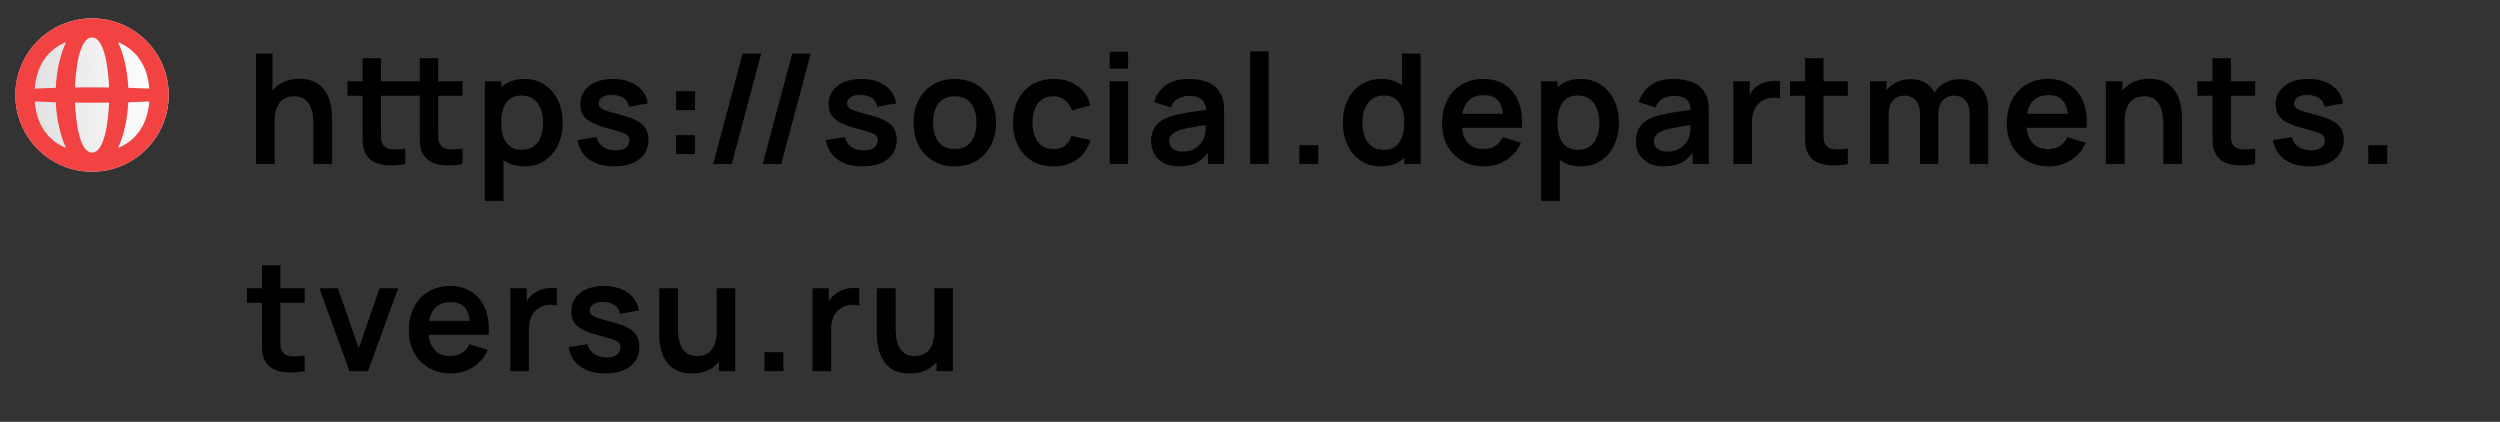 <svg width="326" height="55" viewBox="0 0 326 55" fill="none" xmlns="http://www.w3.org/2000/svg">
<rect x="0" y="0" width="326" height="55" fill="#333333" stroke="none"/>
<path d="M40.87 21.393V16.193C40.87 15.853 40.847 15.476 40.8 15.063C40.753 14.649 40.643 14.253 40.47 13.873C40.303 13.486 40.05 13.169 39.71 12.923C39.377 12.676 38.923 12.553 38.35 12.553C38.043 12.553 37.74 12.603 37.44 12.703C37.14 12.803 36.867 12.976 36.62 13.223C36.38 13.463 36.187 13.796 36.04 14.223C35.893 14.643 35.82 15.183 35.82 15.843L34.39 15.233C34.39 14.313 34.567 13.479 34.92 12.733C35.28 11.986 35.807 11.393 36.5 10.953C37.193 10.506 38.047 10.283 39.06 10.283C39.86 10.283 40.52 10.416 41.04 10.683C41.56 10.949 41.973 11.289 42.28 11.703C42.587 12.116 42.813 12.556 42.96 13.023C43.107 13.489 43.2 13.933 43.24 14.353C43.287 14.766 43.31 15.103 43.31 15.363V21.393H40.87ZM33.38 21.393V6.993H35.53V14.573H35.82V21.393H33.38ZM52.849 21.393C52.136 21.526 51.436 21.583 50.749 21.563C50.069 21.549 49.459 21.426 48.919 21.193C48.38 20.953 47.969 20.576 47.69 20.063C47.443 19.596 47.313 19.119 47.3 18.633C47.286 18.146 47.279 17.596 47.279 16.983V7.593H49.679V16.843C49.679 17.276 49.683 17.656 49.69 17.983C49.703 18.309 49.773 18.576 49.9 18.783C50.139 19.183 50.523 19.406 51.05 19.453C51.576 19.499 52.176 19.473 52.849 19.373V21.393ZM45.319 12.483V10.593H52.849V12.483H45.319ZM60.309 21.393C59.596 21.526 58.896 21.583 58.209 21.563C57.529 21.549 56.919 21.426 56.38 21.193C55.84 20.953 55.429 20.576 55.15 20.063C54.903 19.596 54.773 19.119 54.76 18.633C54.746 18.146 54.739 17.596 54.739 16.983V7.593H57.139V16.843C57.139 17.276 57.143 17.656 57.15 17.983C57.163 18.309 57.233 18.576 57.359 18.783C57.599 19.183 57.983 19.406 58.51 19.453C59.036 19.499 59.636 19.473 60.309 19.373V21.393ZM52.779 12.483V10.593H60.309V12.483H52.779ZM68.442 21.693C67.389 21.693 66.506 21.443 65.792 20.943C65.079 20.443 64.542 19.763 64.182 18.903C63.822 18.036 63.642 17.066 63.642 15.993C63.642 14.906 63.822 13.933 64.182 13.073C64.542 12.213 65.069 11.536 65.762 11.043C66.462 10.543 67.326 10.293 68.352 10.293C69.372 10.293 70.256 10.543 71.002 11.043C71.756 11.536 72.339 12.213 72.752 13.073C73.166 13.926 73.372 14.899 73.372 15.993C73.372 17.073 73.169 18.043 72.762 18.903C72.356 19.763 71.782 20.443 71.042 20.943C70.302 21.443 69.436 21.693 68.442 21.693ZM63.232 26.193V10.593H65.362V18.173H65.662V26.193H63.232ZM68.072 19.533C68.699 19.533 69.216 19.376 69.622 19.063C70.029 18.749 70.329 18.326 70.522 17.793C70.722 17.253 70.822 16.653 70.822 15.993C70.822 15.339 70.722 14.746 70.522 14.213C70.322 13.673 70.012 13.246 69.592 12.933C69.172 12.613 68.639 12.453 67.992 12.453C67.379 12.453 66.879 12.603 66.492 12.903C66.106 13.196 65.819 13.609 65.632 14.143C65.452 14.669 65.362 15.286 65.362 15.993C65.362 16.693 65.452 17.309 65.632 17.843C65.819 18.376 66.109 18.793 66.502 19.093C66.902 19.386 67.426 19.533 68.072 19.533ZM80.093 21.693C78.759 21.693 77.676 21.393 76.843 20.793C76.009 20.193 75.503 19.349 75.323 18.263L77.783 17.883C77.909 18.416 78.189 18.836 78.623 19.143C79.056 19.449 79.603 19.603 80.263 19.603C80.843 19.603 81.289 19.489 81.603 19.263C81.923 19.029 82.083 18.713 82.083 18.313C82.083 18.066 82.023 17.869 81.903 17.723C81.789 17.569 81.536 17.423 81.143 17.283C80.749 17.143 80.146 16.966 79.333 16.753C78.426 16.513 77.706 16.256 77.173 15.983C76.639 15.703 76.256 15.373 76.023 14.993C75.789 14.613 75.673 14.153 75.673 13.613C75.673 12.939 75.849 12.353 76.203 11.853C76.556 11.353 77.049 10.969 77.683 10.703C78.316 10.429 79.063 10.293 79.923 10.293C80.763 10.293 81.506 10.423 82.153 10.683C82.806 10.943 83.333 11.313 83.733 11.793C84.133 12.273 84.379 12.836 84.473 13.483L82.013 13.923C81.953 13.463 81.743 13.099 81.383 12.833C81.029 12.566 80.556 12.416 79.963 12.383C79.396 12.349 78.939 12.436 78.593 12.643C78.246 12.843 78.073 13.126 78.073 13.493C78.073 13.699 78.143 13.876 78.283 14.023C78.423 14.169 78.703 14.316 79.123 14.463C79.549 14.609 80.183 14.789 81.023 15.003C81.883 15.223 82.569 15.476 83.083 15.763C83.603 16.043 83.976 16.379 84.203 16.773C84.436 17.166 84.553 17.643 84.553 18.203C84.553 19.289 84.156 20.143 83.363 20.763C82.576 21.383 81.486 21.693 80.093 21.693ZM88.143 20.093V17.623H90.613V20.093H88.143ZM88.163 14.363V11.893H90.633V14.363H88.163ZM96.837 6.993H99.257L95.417 21.393H92.997L96.837 6.993ZM103.296 6.993H105.716L101.876 21.393H99.456L103.296 6.993ZM112.473 21.693C111.14 21.693 110.056 21.393 109.223 20.793C108.39 20.193 107.883 19.349 107.703 18.263L110.163 17.883C110.29 18.416 110.57 18.836 111.003 19.143C111.436 19.449 111.983 19.603 112.643 19.603C113.223 19.603 113.67 19.489 113.983 19.263C114.303 19.029 114.463 18.713 114.463 18.313C114.463 18.066 114.403 17.869 114.283 17.723C114.17 17.569 113.916 17.423 113.523 17.283C113.13 17.143 112.526 16.966 111.713 16.753C110.806 16.513 110.086 16.256 109.553 15.983C109.02 15.703 108.636 15.373 108.403 14.993C108.17 14.613 108.053 14.153 108.053 13.613C108.053 12.939 108.23 12.353 108.583 11.853C108.936 11.353 109.43 10.969 110.063 10.703C110.696 10.429 111.443 10.293 112.303 10.293C113.143 10.293 113.886 10.423 114.533 10.683C115.186 10.943 115.713 11.313 116.113 11.793C116.513 12.273 116.76 12.836 116.853 13.483L114.393 13.923C114.333 13.463 114.123 13.099 113.763 12.833C113.41 12.566 112.936 12.416 112.343 12.383C111.776 12.349 111.32 12.436 110.973 12.643C110.626 12.843 110.453 13.126 110.453 13.493C110.453 13.699 110.523 13.876 110.663 14.023C110.803 14.169 111.083 14.316 111.503 14.463C111.93 14.609 112.563 14.789 113.403 15.003C114.263 15.223 114.95 15.476 115.463 15.763C115.983 16.043 116.356 16.379 116.583 16.773C116.816 17.166 116.933 17.643 116.933 18.203C116.933 19.289 116.536 20.143 115.743 20.763C114.956 21.383 113.866 21.693 112.473 21.693ZM124.493 21.693C123.413 21.693 122.47 21.449 121.663 20.963C120.857 20.476 120.23 19.806 119.783 18.953C119.343 18.093 119.123 17.106 119.123 15.993C119.123 14.859 119.35 13.866 119.803 13.013C120.257 12.159 120.887 11.493 121.693 11.013C122.5 10.533 123.433 10.293 124.493 10.293C125.58 10.293 126.527 10.536 127.333 11.023C128.14 11.509 128.767 12.183 129.213 13.043C129.66 13.896 129.883 14.879 129.883 15.993C129.883 17.113 129.657 18.103 129.203 18.963C128.757 19.816 128.13 20.486 127.323 20.973C126.517 21.453 125.573 21.693 124.493 21.693ZM124.493 19.433C125.453 19.433 126.167 19.113 126.633 18.473C127.1 17.833 127.333 17.006 127.333 15.993C127.333 14.946 127.097 14.113 126.623 13.493C126.15 12.866 125.44 12.553 124.493 12.553C123.847 12.553 123.313 12.699 122.893 12.993C122.48 13.279 122.173 13.683 121.973 14.203C121.773 14.716 121.673 15.313 121.673 15.993C121.673 17.039 121.91 17.876 122.383 18.503C122.863 19.123 123.567 19.433 124.493 19.433ZM137.377 21.693C136.263 21.693 135.313 21.446 134.527 20.953C133.74 20.453 133.137 19.773 132.717 18.913C132.303 18.053 132.093 17.079 132.087 15.993C132.093 14.886 132.31 13.906 132.737 13.053C133.17 12.193 133.783 11.519 134.577 11.033C135.37 10.539 136.313 10.293 137.407 10.293C138.633 10.293 139.67 10.603 140.517 11.223C141.37 11.836 141.927 12.676 142.187 13.743L139.787 14.393C139.6 13.813 139.29 13.363 138.857 13.043C138.423 12.716 137.93 12.553 137.377 12.553C136.75 12.553 136.233 12.703 135.827 13.003C135.42 13.296 135.12 13.703 134.927 14.223C134.733 14.743 134.637 15.333 134.637 15.993C134.637 17.019 134.867 17.849 135.327 18.483C135.787 19.116 136.47 19.433 137.377 19.433C138.017 19.433 138.52 19.286 138.887 18.993C139.26 18.699 139.54 18.276 139.727 17.723L142.187 18.273C141.853 19.373 141.27 20.219 140.437 20.813C139.603 21.399 138.583 21.693 137.377 21.693ZM144.698 8.953V6.743H147.108V8.953H144.698ZM144.698 21.393V10.593H147.108V21.393H144.698ZM153.723 21.693C152.943 21.693 152.283 21.546 151.743 21.253C151.203 20.953 150.793 20.556 150.513 20.063C150.24 19.569 150.103 19.026 150.103 18.433C150.103 17.913 150.19 17.446 150.363 17.033C150.536 16.613 150.803 16.253 151.163 15.953C151.523 15.646 151.99 15.396 152.563 15.203C152.996 15.063 153.503 14.936 154.083 14.823C154.67 14.709 155.303 14.606 155.983 14.513C156.67 14.413 157.386 14.306 158.133 14.193L157.273 14.683C157.28 13.936 157.113 13.386 156.773 13.033C156.433 12.679 155.86 12.503 155.053 12.503C154.566 12.503 154.096 12.616 153.643 12.843C153.19 13.069 152.873 13.459 152.693 14.013L150.493 13.323C150.76 12.409 151.266 11.676 152.013 11.123C152.766 10.569 153.78 10.293 155.053 10.293C156.013 10.293 156.856 10.449 157.583 10.763C158.316 11.076 158.86 11.589 159.213 12.303C159.406 12.683 159.523 13.073 159.563 13.473C159.603 13.866 159.623 14.296 159.623 14.763V21.393H157.513V19.053L157.863 19.433C157.376 20.213 156.806 20.786 156.153 21.153C155.506 21.513 154.696 21.693 153.723 21.693ZM154.203 19.773C154.75 19.773 155.216 19.676 155.603 19.483C155.99 19.289 156.296 19.053 156.523 18.773C156.756 18.493 156.913 18.229 156.993 17.983C157.12 17.676 157.19 17.326 157.203 16.933C157.223 16.533 157.233 16.209 157.233 15.963L157.973 16.183C157.246 16.296 156.623 16.396 156.103 16.483C155.583 16.569 155.136 16.653 154.763 16.733C154.39 16.806 154.06 16.889 153.773 16.983C153.493 17.083 153.256 17.199 153.063 17.333C152.87 17.466 152.72 17.619 152.613 17.793C152.513 17.966 152.463 18.169 152.463 18.403C152.463 18.669 152.53 18.906 152.663 19.113C152.796 19.313 152.99 19.473 153.243 19.593C153.503 19.713 153.823 19.773 154.203 19.773ZM163.027 21.393V6.693H165.437V21.393H163.027ZM169.432 21.393V18.923H171.902V21.393H169.432ZM180.036 21.693C179.043 21.693 178.176 21.443 177.436 20.943C176.696 20.443 176.123 19.763 175.716 18.903C175.31 18.043 175.106 17.073 175.106 15.993C175.106 14.899 175.31 13.926 175.716 13.073C176.13 12.213 176.713 11.536 177.466 11.043C178.22 10.543 179.106 10.293 180.126 10.293C181.153 10.293 182.013 10.543 182.706 11.043C183.406 11.536 183.936 12.213 184.296 13.073C184.656 13.933 184.836 14.906 184.836 15.993C184.836 17.066 184.656 18.036 184.296 18.903C183.936 19.763 183.4 20.443 182.686 20.943C181.973 21.443 181.09 21.693 180.036 21.693ZM180.406 19.533C181.053 19.533 181.573 19.386 181.966 19.093C182.366 18.793 182.656 18.376 182.836 17.843C183.023 17.309 183.116 16.693 183.116 15.993C183.116 15.286 183.023 14.669 182.836 14.143C182.656 13.609 182.373 13.196 181.986 12.903C181.6 12.603 181.1 12.453 180.486 12.453C179.84 12.453 179.306 12.613 178.886 12.933C178.466 13.246 178.156 13.673 177.956 14.213C177.756 14.746 177.656 15.339 177.656 15.993C177.656 16.653 177.753 17.253 177.946 17.793C178.146 18.326 178.45 18.749 178.856 19.063C179.263 19.376 179.78 19.533 180.406 19.533ZM183.116 21.393V13.813H182.816V6.993H185.246V21.393H183.116ZM193.56 21.693C192.467 21.693 191.507 21.456 190.68 20.983C189.853 20.509 189.207 19.853 188.74 19.013C188.28 18.173 188.05 17.206 188.05 16.113C188.05 14.933 188.277 13.909 188.73 13.043C189.183 12.169 189.813 11.493 190.62 11.013C191.427 10.533 192.36 10.293 193.42 10.293C194.54 10.293 195.49 10.556 196.27 11.083C197.057 11.603 197.64 12.339 198.02 13.293C198.4 14.246 198.543 15.369 198.45 16.663H196.06V15.783C196.053 14.609 195.847 13.753 195.44 13.213C195.033 12.673 194.393 12.403 193.52 12.403C192.533 12.403 191.8 12.709 191.32 13.323C190.84 13.929 190.6 14.819 190.6 15.993C190.6 17.086 190.84 17.933 191.32 18.533C191.8 19.133 192.5 19.433 193.42 19.433C194.013 19.433 194.523 19.303 194.95 19.043C195.383 18.776 195.717 18.393 195.95 17.893L198.33 18.613C197.917 19.586 197.277 20.343 196.41 20.883C195.55 21.423 194.6 21.693 193.56 21.693ZM189.84 16.663V14.843H197.27V16.663H189.84ZM206.178 21.693C205.125 21.693 204.242 21.443 203.528 20.943C202.815 20.443 202.278 19.763 201.918 18.903C201.558 18.036 201.378 17.066 201.378 15.993C201.378 14.906 201.558 13.933 201.918 13.073C202.278 12.213 202.805 11.536 203.498 11.043C204.198 10.543 205.062 10.293 206.088 10.293C207.108 10.293 207.992 10.543 208.738 11.043C209.492 11.536 210.075 12.213 210.488 13.073C210.902 13.926 211.108 14.899 211.108 15.993C211.108 17.073 210.905 18.043 210.498 18.903C210.092 19.763 209.518 20.443 208.778 20.943C208.038 21.443 207.172 21.693 206.178 21.693ZM200.968 26.193V10.593H203.098V18.173H203.398V26.193H200.968ZM205.808 19.533C206.435 19.533 206.952 19.376 207.358 19.063C207.765 18.749 208.065 18.326 208.258 17.793C208.458 17.253 208.558 16.653 208.558 15.993C208.558 15.339 208.458 14.746 208.258 14.213C208.058 13.673 207.748 13.246 207.328 12.933C206.908 12.613 206.375 12.453 205.728 12.453C205.115 12.453 204.615 12.603 204.228 12.903C203.842 13.196 203.555 13.609 203.368 14.143C203.188 14.669 203.098 15.286 203.098 15.993C203.098 16.693 203.188 17.309 203.368 17.843C203.555 18.376 203.845 18.793 204.238 19.093C204.638 19.386 205.162 19.533 205.808 19.533ZM216.932 21.693C216.152 21.693 215.492 21.546 214.952 21.253C214.412 20.953 214.002 20.556 213.722 20.063C213.449 19.569 213.312 19.026 213.312 18.433C213.312 17.913 213.399 17.446 213.572 17.033C213.746 16.613 214.012 16.253 214.372 15.953C214.732 15.646 215.199 15.396 215.772 15.203C216.206 15.063 216.712 14.936 217.292 14.823C217.879 14.709 218.512 14.606 219.192 14.513C219.879 14.413 220.596 14.306 221.342 14.193L220.482 14.683C220.489 13.936 220.322 13.386 219.982 13.033C219.642 12.679 219.069 12.503 218.262 12.503C217.776 12.503 217.306 12.616 216.852 12.843C216.399 13.069 216.082 13.459 215.902 14.013L213.702 13.323C213.969 12.409 214.476 11.676 215.222 11.123C215.976 10.569 216.989 10.293 218.262 10.293C219.222 10.293 220.066 10.449 220.792 10.763C221.526 11.076 222.069 11.589 222.422 12.303C222.616 12.683 222.732 13.073 222.772 13.473C222.812 13.866 222.832 14.296 222.832 14.763V21.393H220.722V19.053L221.072 19.433C220.586 20.213 220.016 20.786 219.362 21.153C218.716 21.513 217.906 21.693 216.932 21.693ZM217.412 19.773C217.959 19.773 218.426 19.676 218.812 19.483C219.199 19.289 219.506 19.053 219.732 18.773C219.966 18.493 220.122 18.229 220.202 17.983C220.329 17.676 220.399 17.326 220.412 16.933C220.432 16.533 220.442 16.209 220.442 15.963L221.182 16.183C220.456 16.296 219.832 16.396 219.312 16.483C218.792 16.569 218.346 16.653 217.972 16.733C217.599 16.806 217.269 16.889 216.982 16.983C216.702 17.083 216.466 17.199 216.272 17.333C216.079 17.466 215.929 17.619 215.822 17.793C215.722 17.966 215.672 18.169 215.672 18.403C215.672 18.669 215.739 18.906 215.872 19.113C216.006 19.313 216.199 19.473 216.452 19.593C216.712 19.713 217.032 19.773 217.412 19.773ZM226.036 21.393V10.593H228.166V13.223L227.906 12.883C228.039 12.523 228.216 12.196 228.436 11.903C228.663 11.603 228.933 11.356 229.246 11.163C229.513 10.983 229.806 10.843 230.126 10.743C230.453 10.636 230.786 10.573 231.126 10.553C231.466 10.526 231.796 10.539 232.116 10.593V12.843C231.796 12.749 231.426 12.719 231.006 12.753C230.593 12.786 230.219 12.903 229.886 13.103C229.553 13.283 229.279 13.513 229.066 13.793C228.859 14.073 228.706 14.393 228.606 14.753C228.506 15.106 228.456 15.489 228.456 15.903V21.393H226.036ZM240.954 21.393C240.241 21.526 239.541 21.583 238.854 21.563C238.174 21.549 237.564 21.426 237.024 21.193C236.484 20.953 236.074 20.576 235.794 20.063C235.548 19.596 235.418 19.119 235.404 18.633C235.391 18.146 235.384 17.596 235.384 16.983V7.593H237.784V16.843C237.784 17.276 237.788 17.656 237.794 17.983C237.808 18.309 237.878 18.576 238.004 18.783C238.244 19.183 238.628 19.406 239.154 19.453C239.681 19.499 240.281 19.473 240.954 19.373V21.393ZM233.424 12.483V10.593H240.954V12.483H233.424ZM256.847 21.393V14.833C256.847 14.093 256.663 13.516 256.297 13.103C255.93 12.683 255.433 12.473 254.807 12.473C254.42 12.473 254.073 12.563 253.767 12.743C253.46 12.916 253.217 13.176 253.037 13.523C252.857 13.863 252.767 14.269 252.767 14.743L251.697 14.113C251.69 13.366 251.857 12.709 252.197 12.143C252.543 11.569 253.01 11.123 253.597 10.803C254.183 10.483 254.837 10.323 255.557 10.323C256.75 10.323 257.663 10.683 258.297 11.403C258.937 12.116 259.257 13.056 259.257 14.223V21.393H256.847ZM243.857 21.393V10.593H245.987V13.943H246.287V21.393H243.857ZM250.367 21.393V14.863C250.367 14.109 250.183 13.523 249.817 13.103C249.45 12.683 248.95 12.473 248.317 12.473C247.703 12.473 247.21 12.683 246.837 13.103C246.47 13.523 246.287 14.069 246.287 14.743L245.207 14.023C245.207 13.323 245.38 12.693 245.727 12.133C246.073 11.573 246.54 11.133 247.127 10.813C247.72 10.486 248.383 10.323 249.117 10.323C249.923 10.323 250.597 10.496 251.137 10.843C251.683 11.183 252.09 11.649 252.357 12.243C252.63 12.829 252.767 13.493 252.767 14.233V21.393H250.367ZM267.199 21.693C266.106 21.693 265.146 21.456 264.319 20.983C263.492 20.509 262.846 19.853 262.379 19.013C261.919 18.173 261.689 17.206 261.689 16.113C261.689 14.933 261.916 13.909 262.369 13.043C262.822 12.169 263.452 11.493 264.259 11.013C265.066 10.533 265.999 10.293 267.059 10.293C268.179 10.293 269.129 10.556 269.909 11.083C270.696 11.603 271.279 12.339 271.659 13.293C272.039 14.246 272.182 15.369 272.089 16.663H269.699V15.783C269.692 14.609 269.486 13.753 269.079 13.213C268.672 12.673 268.032 12.403 267.159 12.403C266.172 12.403 265.439 12.709 264.959 13.323C264.479 13.929 264.239 14.819 264.239 15.993C264.239 17.086 264.479 17.933 264.959 18.533C265.439 19.133 266.139 19.433 267.059 19.433C267.652 19.433 268.162 19.303 268.589 19.043C269.022 18.776 269.356 18.393 269.589 17.893L271.969 18.613C271.556 19.586 270.916 20.343 270.049 20.883C269.189 21.423 268.239 21.693 267.199 21.693ZM263.479 16.663V14.843H270.909V16.663H263.479ZM282.097 21.393V16.193C282.097 15.853 282.074 15.476 282.027 15.063C281.981 14.649 281.871 14.253 281.697 13.873C281.531 13.486 281.277 13.169 280.937 12.923C280.604 12.676 280.151 12.553 279.577 12.553C279.271 12.553 278.967 12.603 278.667 12.703C278.367 12.803 278.094 12.976 277.847 13.223C277.607 13.463 277.414 13.796 277.267 14.223C277.121 14.643 277.047 15.183 277.047 15.843L275.617 15.233C275.617 14.313 275.794 13.479 276.147 12.733C276.507 11.986 277.034 11.393 277.727 10.953C278.421 10.506 279.274 10.283 280.287 10.283C281.087 10.283 281.747 10.416 282.267 10.683C282.787 10.949 283.201 11.289 283.507 11.703C283.814 12.116 284.041 12.556 284.187 13.023C284.334 13.489 284.427 13.933 284.467 14.353C284.514 14.766 284.537 15.103 284.537 15.363V21.393H282.097ZM274.607 21.393V10.593H276.757V13.943H277.047V21.393H274.607ZM294.077 21.393C293.364 21.526 292.664 21.583 291.977 21.563C291.297 21.549 290.687 21.426 290.147 21.193C289.607 20.953 289.197 20.576 288.917 20.063C288.67 19.596 288.54 19.119 288.527 18.633C288.514 18.146 288.507 17.596 288.507 16.983V7.593H290.907V16.843C290.907 17.276 290.91 17.656 290.917 17.983C290.93 18.309 291 18.576 291.127 18.783C291.367 19.183 291.75 19.406 292.277 19.453C292.804 19.499 293.404 19.473 294.077 19.373V21.393ZM286.547 12.483V10.593H294.077V12.483H286.547ZM301.169 21.693C299.836 21.693 298.753 21.393 297.919 20.793C297.086 20.193 296.579 19.349 296.399 18.263L298.859 17.883C298.986 18.416 299.266 18.836 299.699 19.143C300.133 19.449 300.679 19.603 301.339 19.603C301.919 19.603 302.366 19.489 302.679 19.263C302.999 19.029 303.159 18.713 303.159 18.313C303.159 18.066 303.099 17.869 302.979 17.723C302.866 17.569 302.613 17.423 302.219 17.283C301.826 17.143 301.223 16.966 300.409 16.753C299.503 16.513 298.783 16.256 298.249 15.983C297.716 15.703 297.333 15.373 297.099 14.993C296.866 14.613 296.749 14.153 296.749 13.613C296.749 12.939 296.926 12.353 297.279 11.853C297.633 11.353 298.126 10.969 298.759 10.703C299.393 10.429 300.139 10.293 300.999 10.293C301.839 10.293 302.583 10.423 303.229 10.683C303.883 10.943 304.409 11.313 304.809 11.793C305.209 12.273 305.456 12.836 305.549 13.483L303.089 13.923C303.029 13.463 302.819 13.099 302.459 12.833C302.106 12.566 301.633 12.416 301.039 12.383C300.473 12.349 300.016 12.436 299.669 12.643C299.323 12.843 299.149 13.126 299.149 13.493C299.149 13.699 299.219 13.876 299.359 14.023C299.499 14.169 299.779 14.316 300.199 14.463C300.626 14.609 301.259 14.789 302.099 15.003C302.959 15.223 303.646 15.476 304.159 15.763C304.679 16.043 305.053 16.379 305.279 16.773C305.513 17.166 305.629 17.643 305.629 18.203C305.629 19.289 305.233 20.143 304.439 20.763C303.653 21.383 302.563 21.693 301.169 21.693ZM308.82 21.393V18.923H311.29V21.393H308.82ZM39.73 48.393C39.017 48.526 38.317 48.583 37.63 48.563C36.95 48.549 36.34 48.426 35.8 48.193C35.26 47.953 34.85 47.576 34.57 47.063C34.323 46.596 34.193 46.119 34.18 45.633C34.167 45.146 34.16 44.596 34.16 43.983V34.593H36.56V43.843C36.56 44.276 36.563 44.656 36.57 44.983C36.583 45.309 36.653 45.576 36.78 45.783C37.02 46.183 37.403 46.406 37.93 46.453C38.457 46.499 39.057 46.473 39.73 46.373V48.393ZM32.2 39.483V37.593H39.73V39.483H32.2ZM45.572 48.393L41.652 37.593H44.062L46.782 45.423L49.492 37.593H51.912L47.992 48.393H45.572ZM58.826 48.693C57.733 48.693 56.773 48.456 55.946 47.983C55.12 47.509 54.473 46.853 54.006 46.013C53.546 45.173 53.316 44.206 53.316 43.113C53.316 41.933 53.543 40.909 53.996 40.043C54.45 39.169 55.08 38.493 55.886 38.013C56.693 37.533 57.626 37.293 58.686 37.293C59.806 37.293 60.756 37.556 61.536 38.083C62.323 38.603 62.906 39.339 63.286 40.293C63.666 41.246 63.81 42.369 63.716 43.663H61.326V42.783C61.32 41.609 61.113 40.753 60.706 40.213C60.3 39.673 59.66 39.403 58.786 39.403C57.8 39.403 57.066 39.709 56.586 40.323C56.106 40.929 55.866 41.819 55.866 42.993C55.866 44.086 56.106 44.933 56.586 45.533C57.066 46.133 57.766 46.433 58.686 46.433C59.28 46.433 59.79 46.303 60.216 46.043C60.65 45.776 60.983 45.393 61.216 44.893L63.596 45.613C63.183 46.586 62.543 47.343 61.676 47.883C60.816 48.423 59.866 48.693 58.826 48.693ZM55.106 43.663V41.843H62.536V43.663H55.106ZM66.548 48.393V37.593H68.678V40.223L68.418 39.883C68.551 39.523 68.728 39.196 68.948 38.903C69.174 38.603 69.444 38.356 69.758 38.163C70.024 37.983 70.318 37.843 70.638 37.743C70.964 37.636 71.298 37.573 71.638 37.553C71.978 37.526 72.308 37.539 72.628 37.593V39.843C72.308 39.749 71.938 39.719 71.518 39.753C71.104 39.786 70.731 39.903 70.398 40.103C70.064 40.283 69.791 40.513 69.578 40.793C69.371 41.073 69.218 41.393 69.118 41.753C69.018 42.106 68.968 42.489 68.968 42.903V48.393H66.548ZM78.915 48.693C77.582 48.693 76.499 48.393 75.665 47.793C74.832 47.193 74.325 46.349 74.145 45.263L76.605 44.883C76.732 45.416 77.012 45.836 77.445 46.143C77.879 46.449 78.425 46.603 79.085 46.603C79.665 46.603 80.112 46.489 80.425 46.263C80.745 46.029 80.905 45.713 80.905 45.313C80.905 45.066 80.845 44.869 80.725 44.723C80.612 44.569 80.359 44.423 79.965 44.283C79.572 44.143 78.969 43.966 78.155 43.753C77.249 43.513 76.529 43.256 75.995 42.983C75.462 42.703 75.079 42.373 74.845 41.993C74.612 41.613 74.495 41.153 74.495 40.613C74.495 39.939 74.672 39.353 75.025 38.853C75.379 38.353 75.872 37.969 76.505 37.703C77.139 37.429 77.885 37.293 78.745 37.293C79.585 37.293 80.329 37.423 80.975 37.683C81.629 37.943 82.155 38.313 82.555 38.793C82.955 39.273 83.202 39.836 83.295 40.483L80.835 40.923C80.775 40.463 80.565 40.099 80.205 39.833C79.852 39.566 79.379 39.416 78.785 39.383C78.219 39.349 77.762 39.436 77.415 39.643C77.069 39.843 76.895 40.126 76.895 40.493C76.895 40.699 76.965 40.876 77.105 41.023C77.245 41.169 77.525 41.316 77.945 41.463C78.372 41.609 79.005 41.789 79.845 42.003C80.705 42.223 81.392 42.476 81.905 42.763C82.425 43.043 82.799 43.379 83.025 43.773C83.259 44.166 83.375 44.643 83.375 45.203C83.375 46.289 82.979 47.143 82.185 47.763C81.399 48.383 80.309 48.693 78.915 48.693ZM90.216 48.703C89.416 48.703 88.756 48.569 88.236 48.303C87.716 48.036 87.302 47.696 86.996 47.283C86.689 46.869 86.462 46.429 86.316 45.963C86.169 45.496 86.072 45.056 86.026 44.643C85.986 44.223 85.966 43.883 85.966 43.623V37.593H88.406V42.793C88.406 43.126 88.429 43.503 88.476 43.923C88.522 44.336 88.629 44.736 88.796 45.123C88.969 45.503 89.222 45.816 89.556 46.063C89.896 46.309 90.352 46.433 90.926 46.433C91.232 46.433 91.536 46.383 91.836 46.283C92.136 46.183 92.406 46.013 92.646 45.773C92.892 45.526 93.089 45.189 93.236 44.763C93.382 44.336 93.456 43.796 93.456 43.143L94.886 43.753C94.886 44.673 94.706 45.506 94.346 46.253C93.992 46.999 93.469 47.596 92.776 48.043C92.082 48.483 91.229 48.703 90.216 48.703ZM93.746 48.393V45.043H93.456V37.593H95.876V48.393H93.746ZM99.685 48.393V45.923H102.155V48.393H99.685ZM105.959 48.393V37.593H108.089V40.223L107.829 39.883C107.963 39.523 108.139 39.196 108.359 38.903C108.586 38.603 108.856 38.356 109.169 38.163C109.436 37.983 109.729 37.843 110.049 37.743C110.376 37.636 110.709 37.573 111.049 37.553C111.389 37.526 111.719 37.539 112.039 37.593V39.843C111.719 39.749 111.349 39.719 110.929 39.753C110.516 39.786 110.143 39.903 109.809 40.103C109.476 40.283 109.203 40.513 108.989 40.793C108.783 41.073 108.629 41.393 108.529 41.753C108.429 42.106 108.379 42.489 108.379 42.903V48.393H105.959ZM118.598 48.703C117.798 48.703 117.138 48.569 116.618 48.303C116.098 48.036 115.684 47.696 115.378 47.283C115.071 46.869 114.844 46.429 114.698 45.963C114.551 45.496 114.454 45.056 114.408 44.643C114.368 44.223 114.348 43.883 114.348 43.623V37.593H116.788V42.793C116.788 43.126 116.811 43.503 116.858 43.923C116.904 44.336 117.011 44.736 117.178 45.123C117.351 45.503 117.604 45.816 117.938 46.063C118.278 46.309 118.734 46.433 119.308 46.433C119.614 46.433 119.918 46.383 120.218 46.283C120.518 46.183 120.788 46.013 121.028 45.773C121.274 45.526 121.471 45.189 121.618 44.763C121.764 44.336 121.838 43.796 121.838 43.143L123.268 43.753C123.268 44.673 123.088 45.506 122.728 46.253C122.374 46.999 121.851 47.596 121.158 48.043C120.464 48.483 119.611 48.703 118.598 48.703ZM122.128 48.393V45.043H121.838V37.593H124.258V48.393H122.128Z" fill="black"/>
<path d="M12 2.393C17.523 2.393 22 6.87 22 12.393C22 17.915 17.523 22.393 12 22.393C6.477 22.393 2 17.915 2 12.393C2 6.87 6.477 2.393 12 2.393Z" fill="url(#paint0_linear_1746_14896)"/>
<path fill-rule="evenodd" clip-rule="evenodd" d="M22 12.393C22 6.87 17.523 2.393 12 2.393C6.477 2.393 2 6.87 2 12.393C2 17.915 6.477 22.393 12 22.393C17.523 22.393 22 17.915 22 12.393ZM4.531 13.235C4.759 16.209 6.209 18.318 8.611 19.29C7.88 17.709 7.38 15.635 7.272 13.335C6.129 13.305 5.216 13.269 4.531 13.235ZM4.531 11.55C5.216 11.517 6.129 11.48 7.272 11.45C7.38 9.15 7.88 7.076 8.611 5.495C6.209 6.467 4.759 8.576 4.531 11.55ZM9.773 13.381C9.869 15.627 10.308 19.893 12 19.893C13.692 19.893 14.131 15.627 14.227 13.381C13.537 13.388 12.795 13.393 12 13.393C11.205 13.393 10.463 13.388 9.773 13.381ZM14.227 11.405C13.537 11.397 12.795 11.393 12 11.393C11.205 11.393 10.463 11.397 9.773 11.405C9.869 9.159 10.308 4.893 12 4.893C13.692 4.893 14.131 9.159 14.227 11.405ZM16.728 13.335C16.619 15.635 16.12 17.709 15.389 19.29C17.791 18.318 19.241 16.209 19.468 13.235C18.784 13.269 17.871 13.305 16.728 13.335ZM19.468 11.55C18.784 11.517 17.871 11.48 16.728 11.45C16.619 9.15 16.12 7.076 15.389 5.495C17.791 6.467 19.241 8.576 19.468 11.55Z" fill="#F24242"/>
<defs>
<linearGradient id="paint0_linear_1746_14896" x1="20.582" y1="6.004" x2="-1.696" y2="6.731" gradientUnits="userSpaceOnUse">
<stop stop-color="white"/>
<stop offset="0" stop-color="white"/>
<stop offset="1" stop-color="white" stop-opacity="0.8"/>
</linearGradient>
</defs>
</svg>
